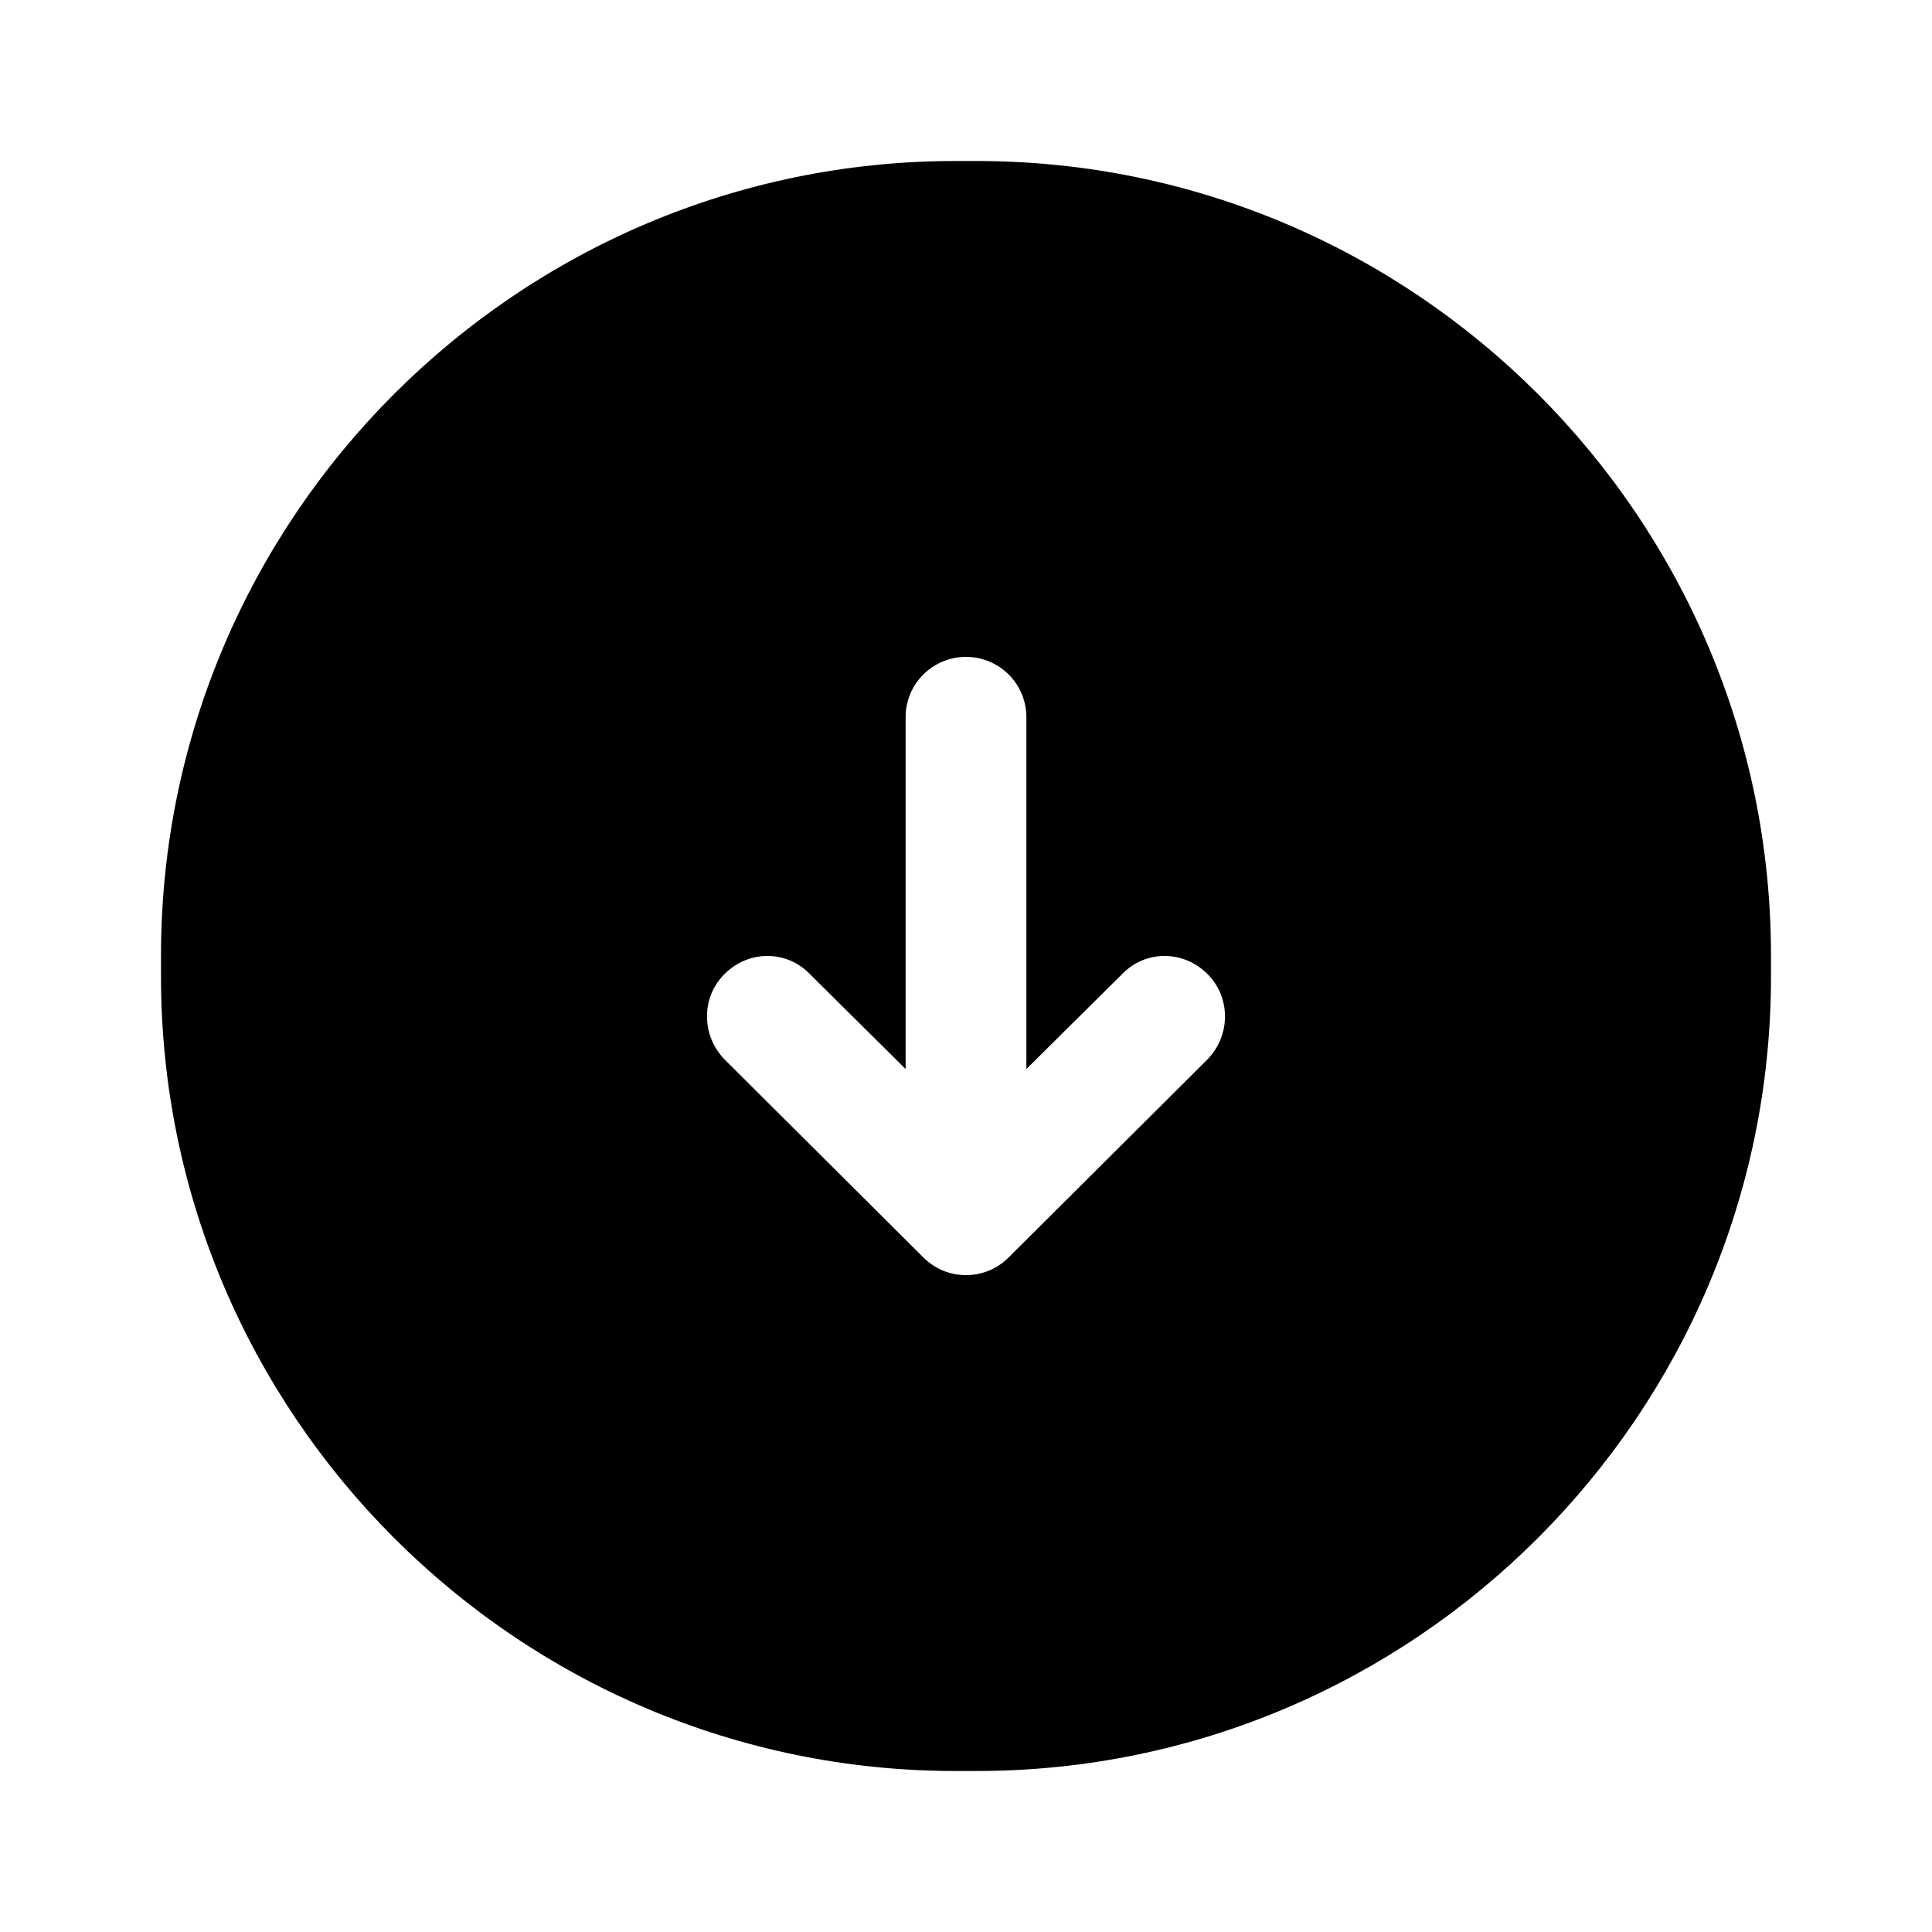 <svg width="24" height="24" viewBox="0 0 24 24" fill="none" xmlns="http://www.w3.org/2000/svg">
<path d="M12.13 2H11.87C6.43 2 2 6.43 2 11.87V12.13C2 17.57 6.43 22 11.87 22H12.13C17.57 22 22 17.57 22 12.13V11.87C22 6.43 17.57 2 12.13 2ZM15 13.16L12.53 15.62C12.38 15.77 12.19 15.84 12 15.84C11.81 15.84 11.62 15.77 11.47 15.62L9 13.16C8.71 12.86 8.71 12.39 9 12.1C9.3 11.8 9.77 11.8 10.06 12.1L11.25 13.28V8.91C11.25 8.49 11.59 8.16 12 8.16C12.41 8.16 12.75 8.49 12.75 8.91V13.28L13.94 12.1C14.23 11.8 14.7 11.8 15 12.1C15.29 12.39 15.29 12.86 15 13.16Z" fill="black"/>
</svg>
